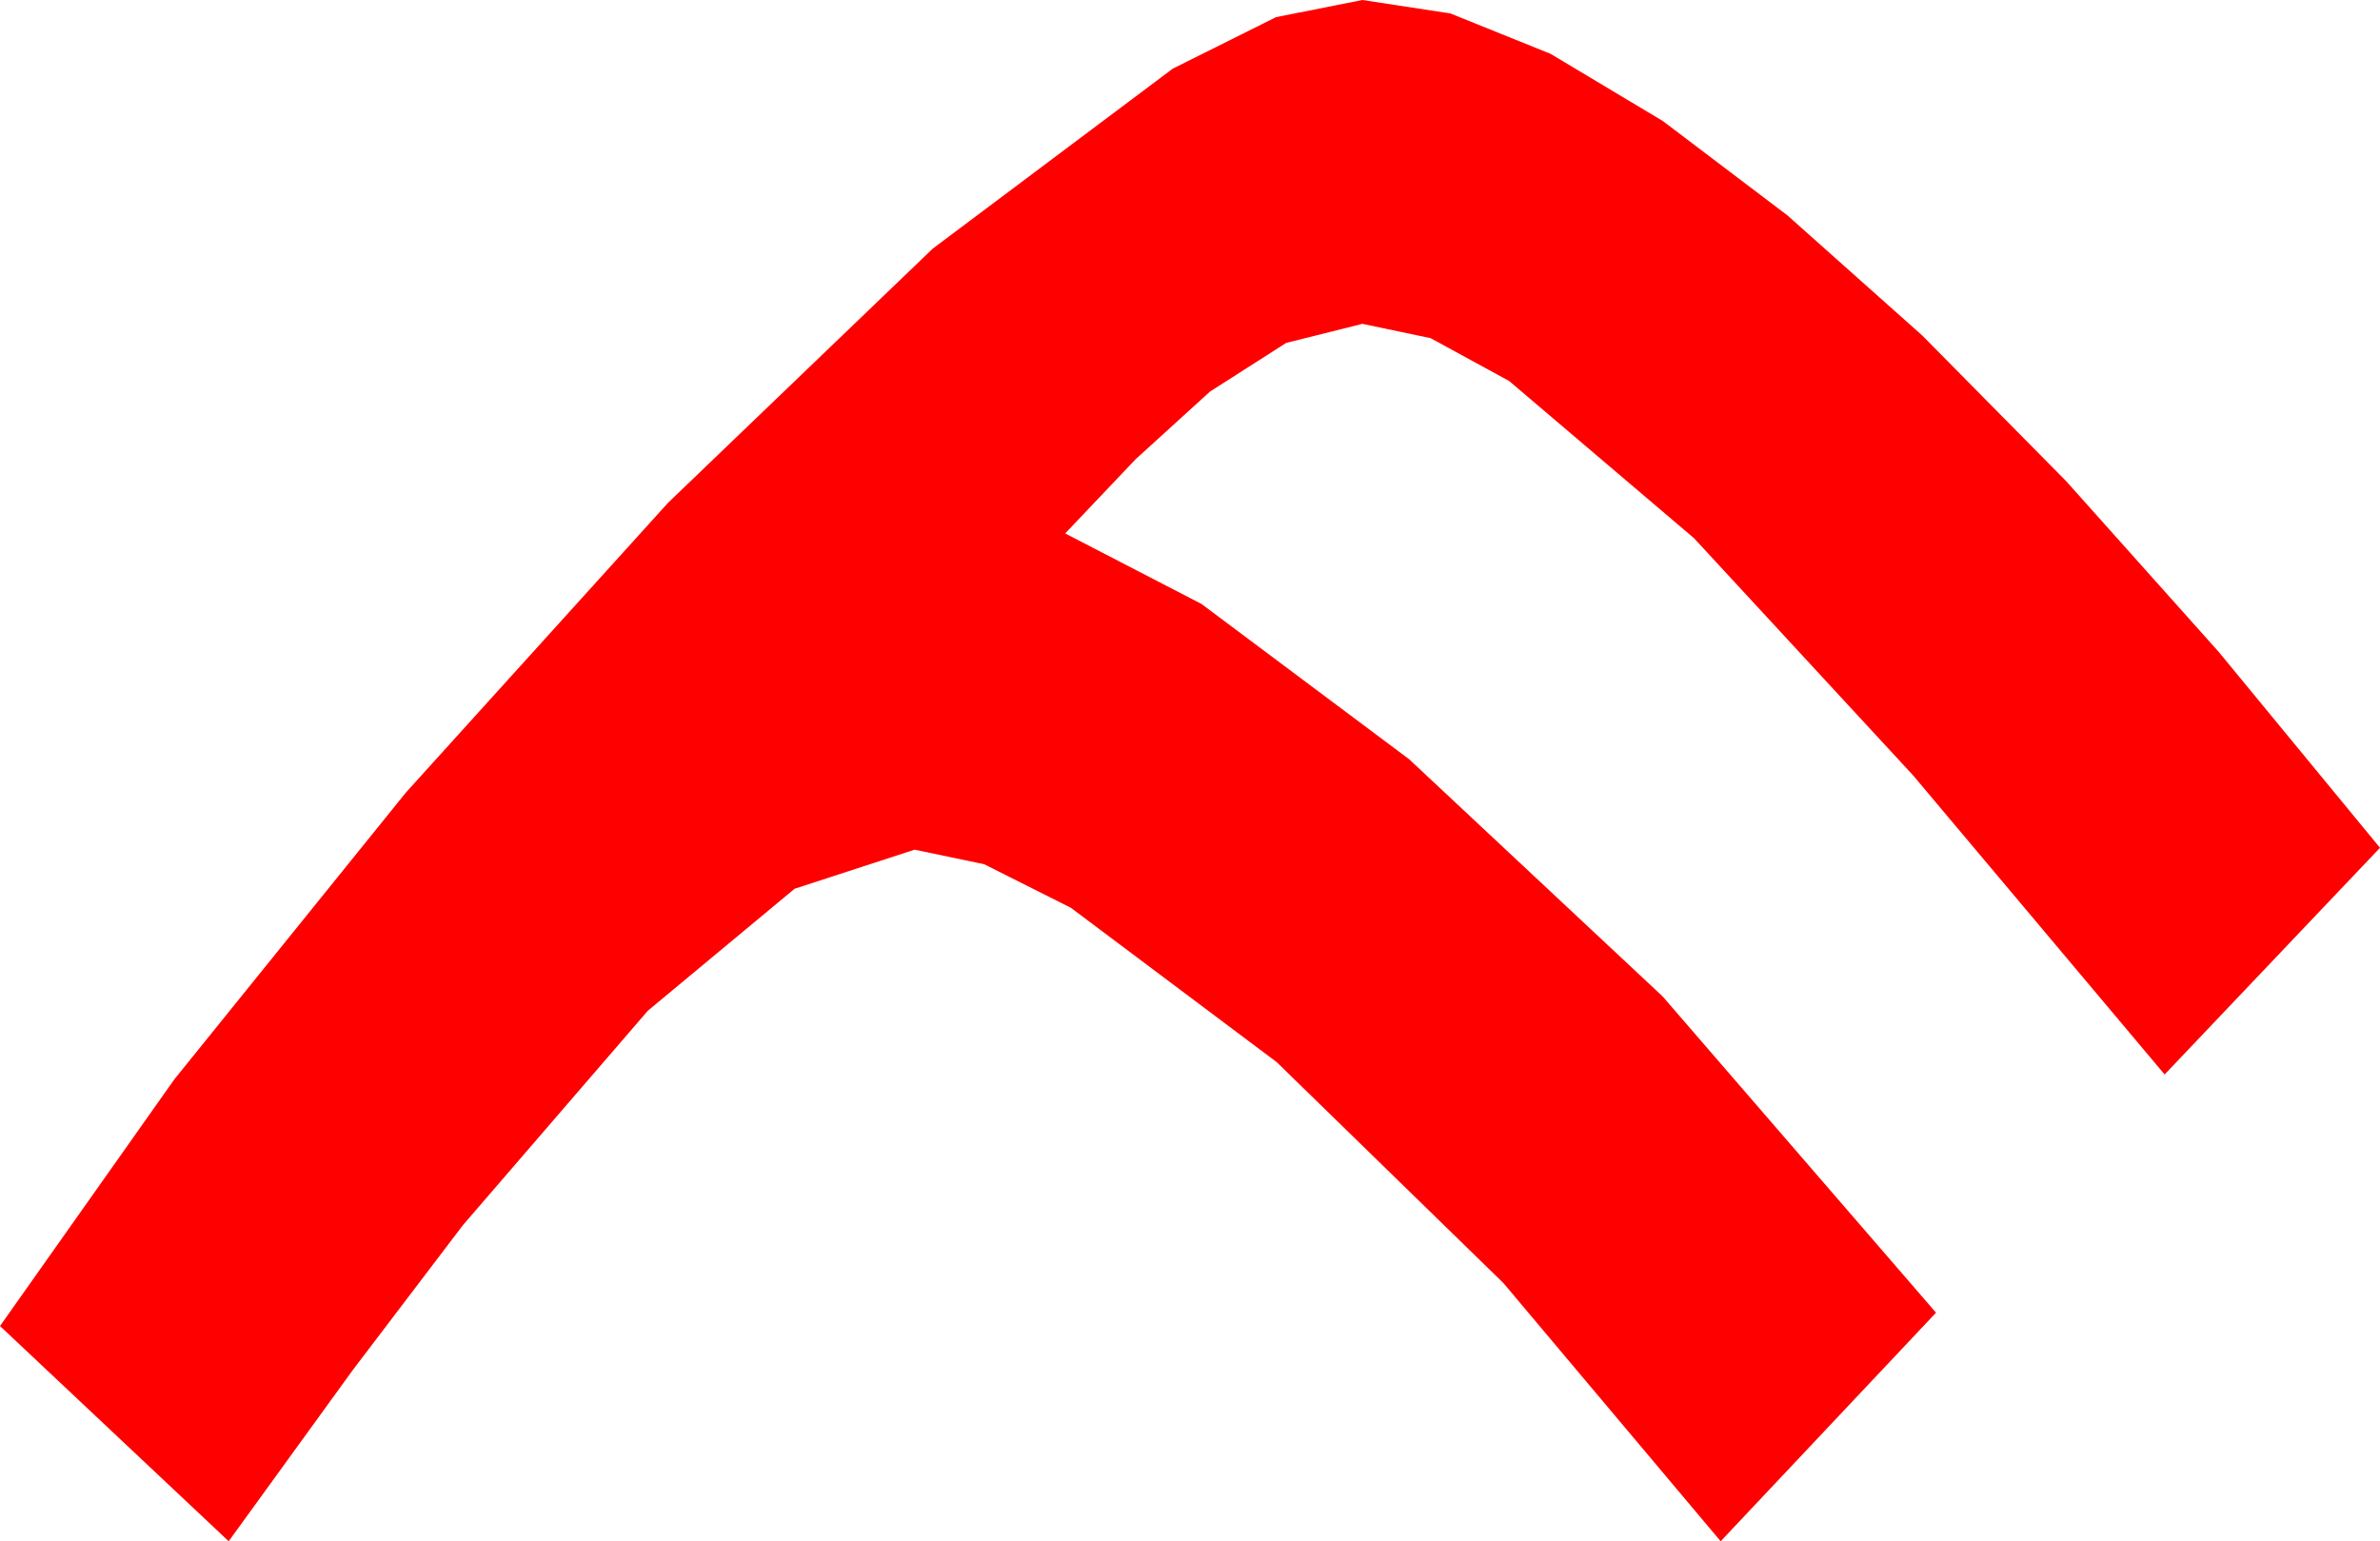 <?xml version="1.0" encoding="utf-8"?>
<!DOCTYPE svg PUBLIC "-//W3C//DTD SVG 1.1//EN" "http://www.w3.org/Graphics/SVG/1.1/DTD/svg11.dtd">
<svg width="36.592" height="23.701" xmlns="http://www.w3.org/2000/svg" xmlns:xlink="http://www.w3.org/1999/xlink" xmlns:xml="http://www.w3.org/XML/1998/namespace" version="1.1">
  <g>
    <g>
      <path style="fill:#FF0000;fill-opacity:1" d="M20.947,0L22.3,0.207 23.84,0.828 25.567,1.862 27.48,3.311 29.555,5.16 31.765,7.397 34.111,10.023 36.592,13.037 33.281,16.523 29.414,11.924 26.045,8.276 23.203,5.859 21.995,5.2 20.947,4.98 19.775,5.273 18.604,6.021 17.461,7.061 16.377,8.203 18.472,9.287 21.665,11.675 25.562,15.322 29.766,20.186 26.455,23.701 23.115,19.731 19.629,16.333 16.465,13.96 15.132,13.29 14.062,13.066 12.217,13.667 9.961,15.542 7.119,18.838 5.427,21.064 3.516,23.701 0,20.391 2.681,16.597 6.24,12.188 10.269,7.734 14.341,3.823 18.032,1.055 19.618,0.264 20.947,0z" />
    </g>
  </g>
</svg>